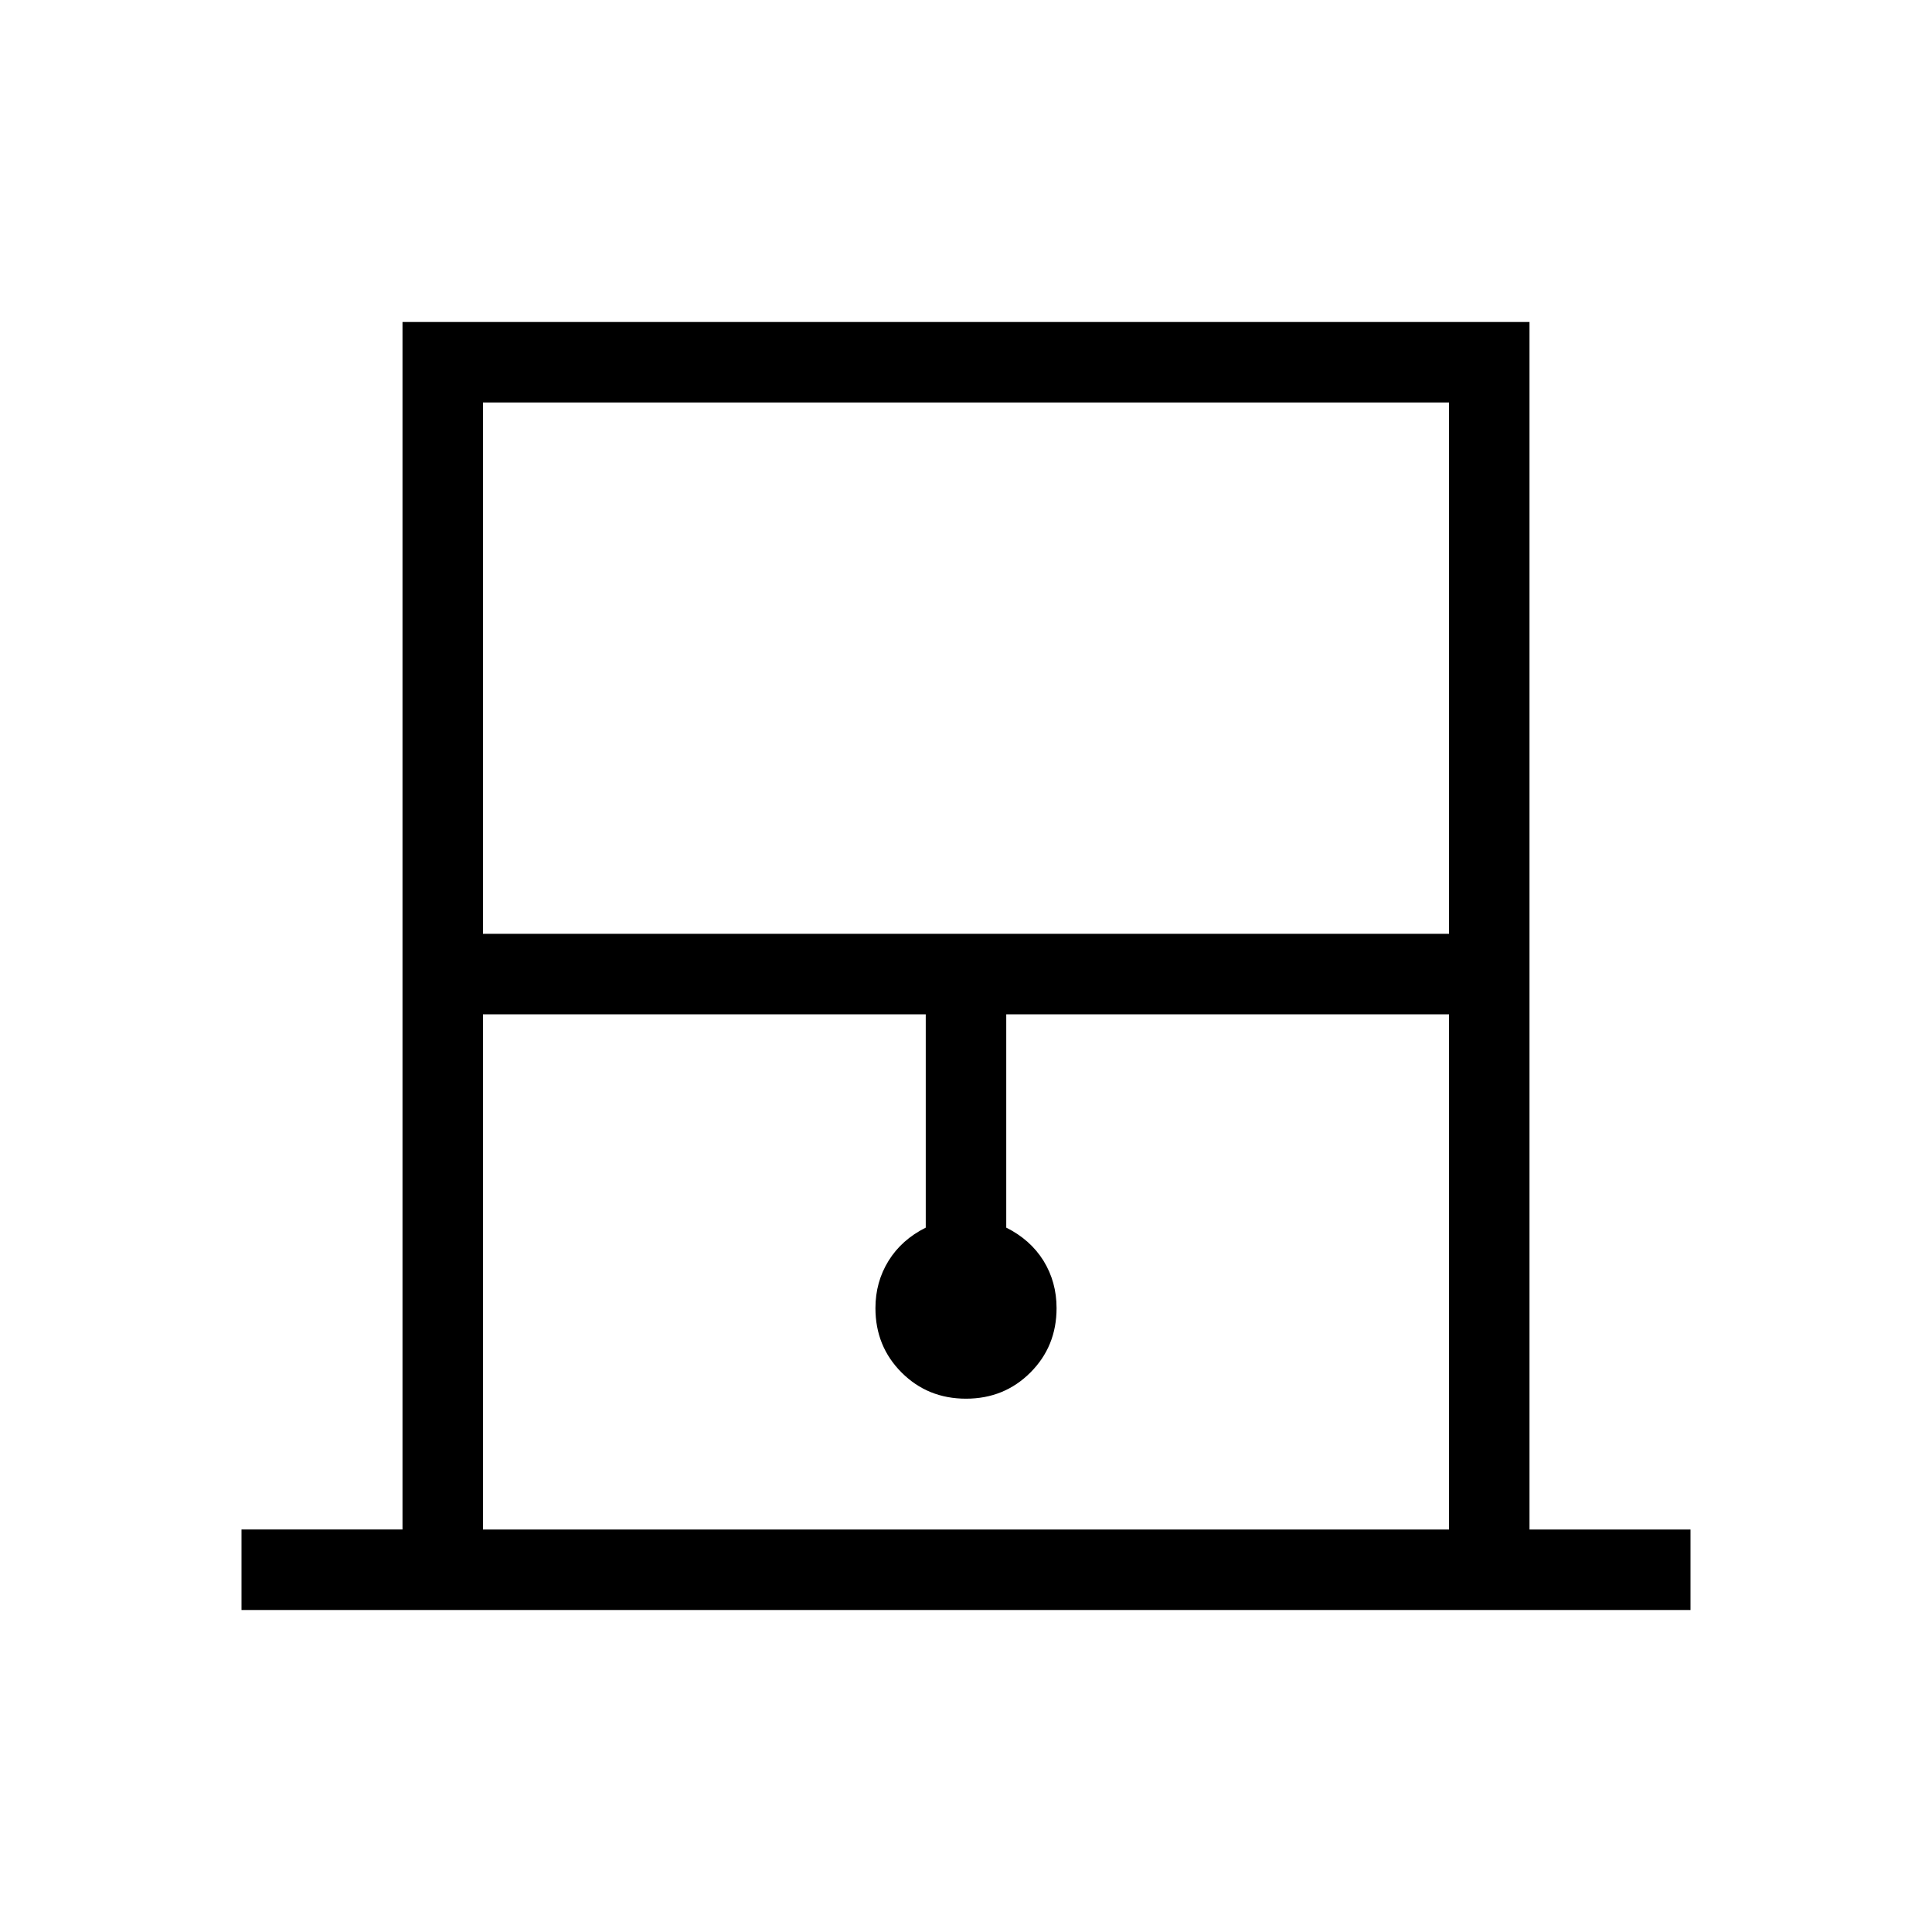 <svg xmlns="http://www.w3.org/2000/svg" height="24" width="24"><path d="M3 20v-1h2V4h14v15h2v1Zm3-8.4h12V5H6ZM6 19h12v-6.4h-5.5v2.65q.3.15.463.412.162.263.162.588 0 .475-.325.8-.325.325-.8.325-.475 0-.8-.325-.325-.325-.325-.8 0-.325.163-.588.162-.262.462-.412V12.6H6ZM6 5h12H6Z"/></svg>